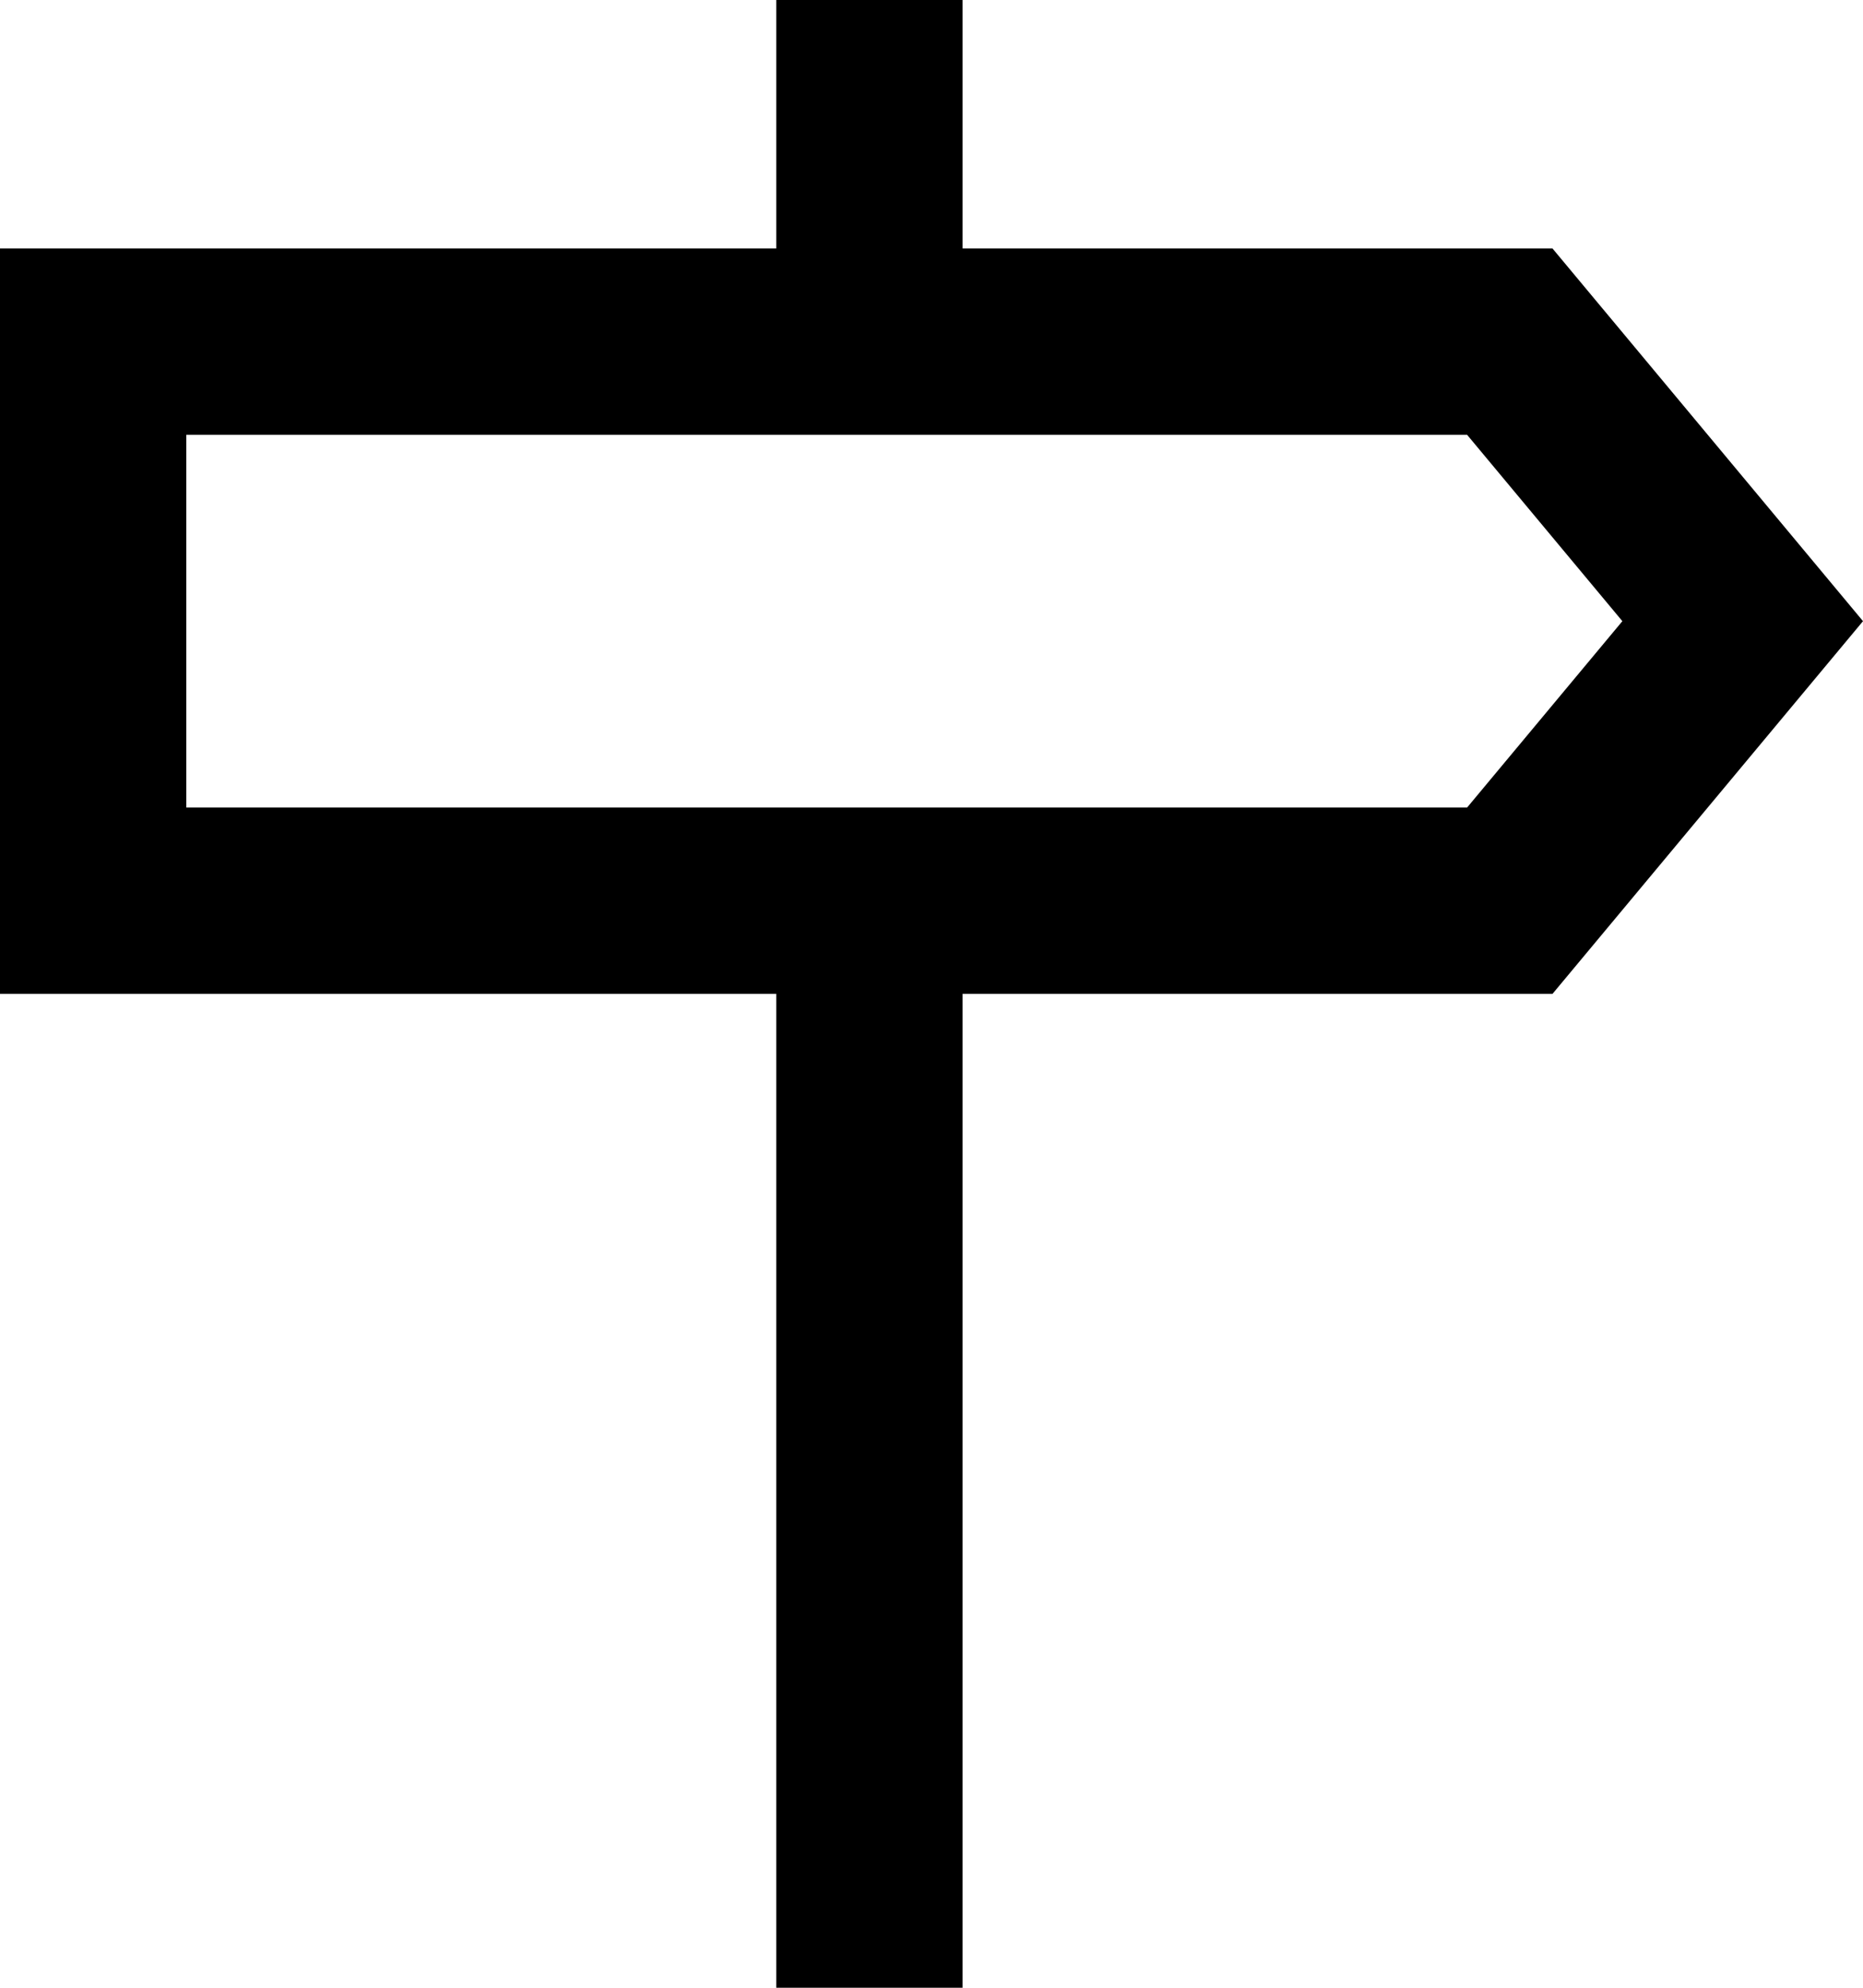<svg xmlns="http://www.w3.org/2000/svg" viewBox="0 0 480 512">
  <path d="M 200 0 L 248 0 L 200 0 L 248 0 L 248 64 L 248 64 L 400 64 L 400 64 L 480 160 L 480 160 L 400 256 L 400 256 L 248 256 L 248 256 L 248 512 L 248 512 L 200 512 L 200 512 L 200 256 L 200 256 L 48 256 L 0 256 L 0 208 L 0 208 L 0 112 L 0 112 L 0 64 L 0 64 L 48 64 L 200 64 L 200 0 L 200 0 Z M 418 160 L 378 112 L 418 160 L 378 112 L 48 112 L 48 112 L 48 208 L 48 208 L 378 208 L 378 208 L 418 160 L 418 160 Z" />
</svg>